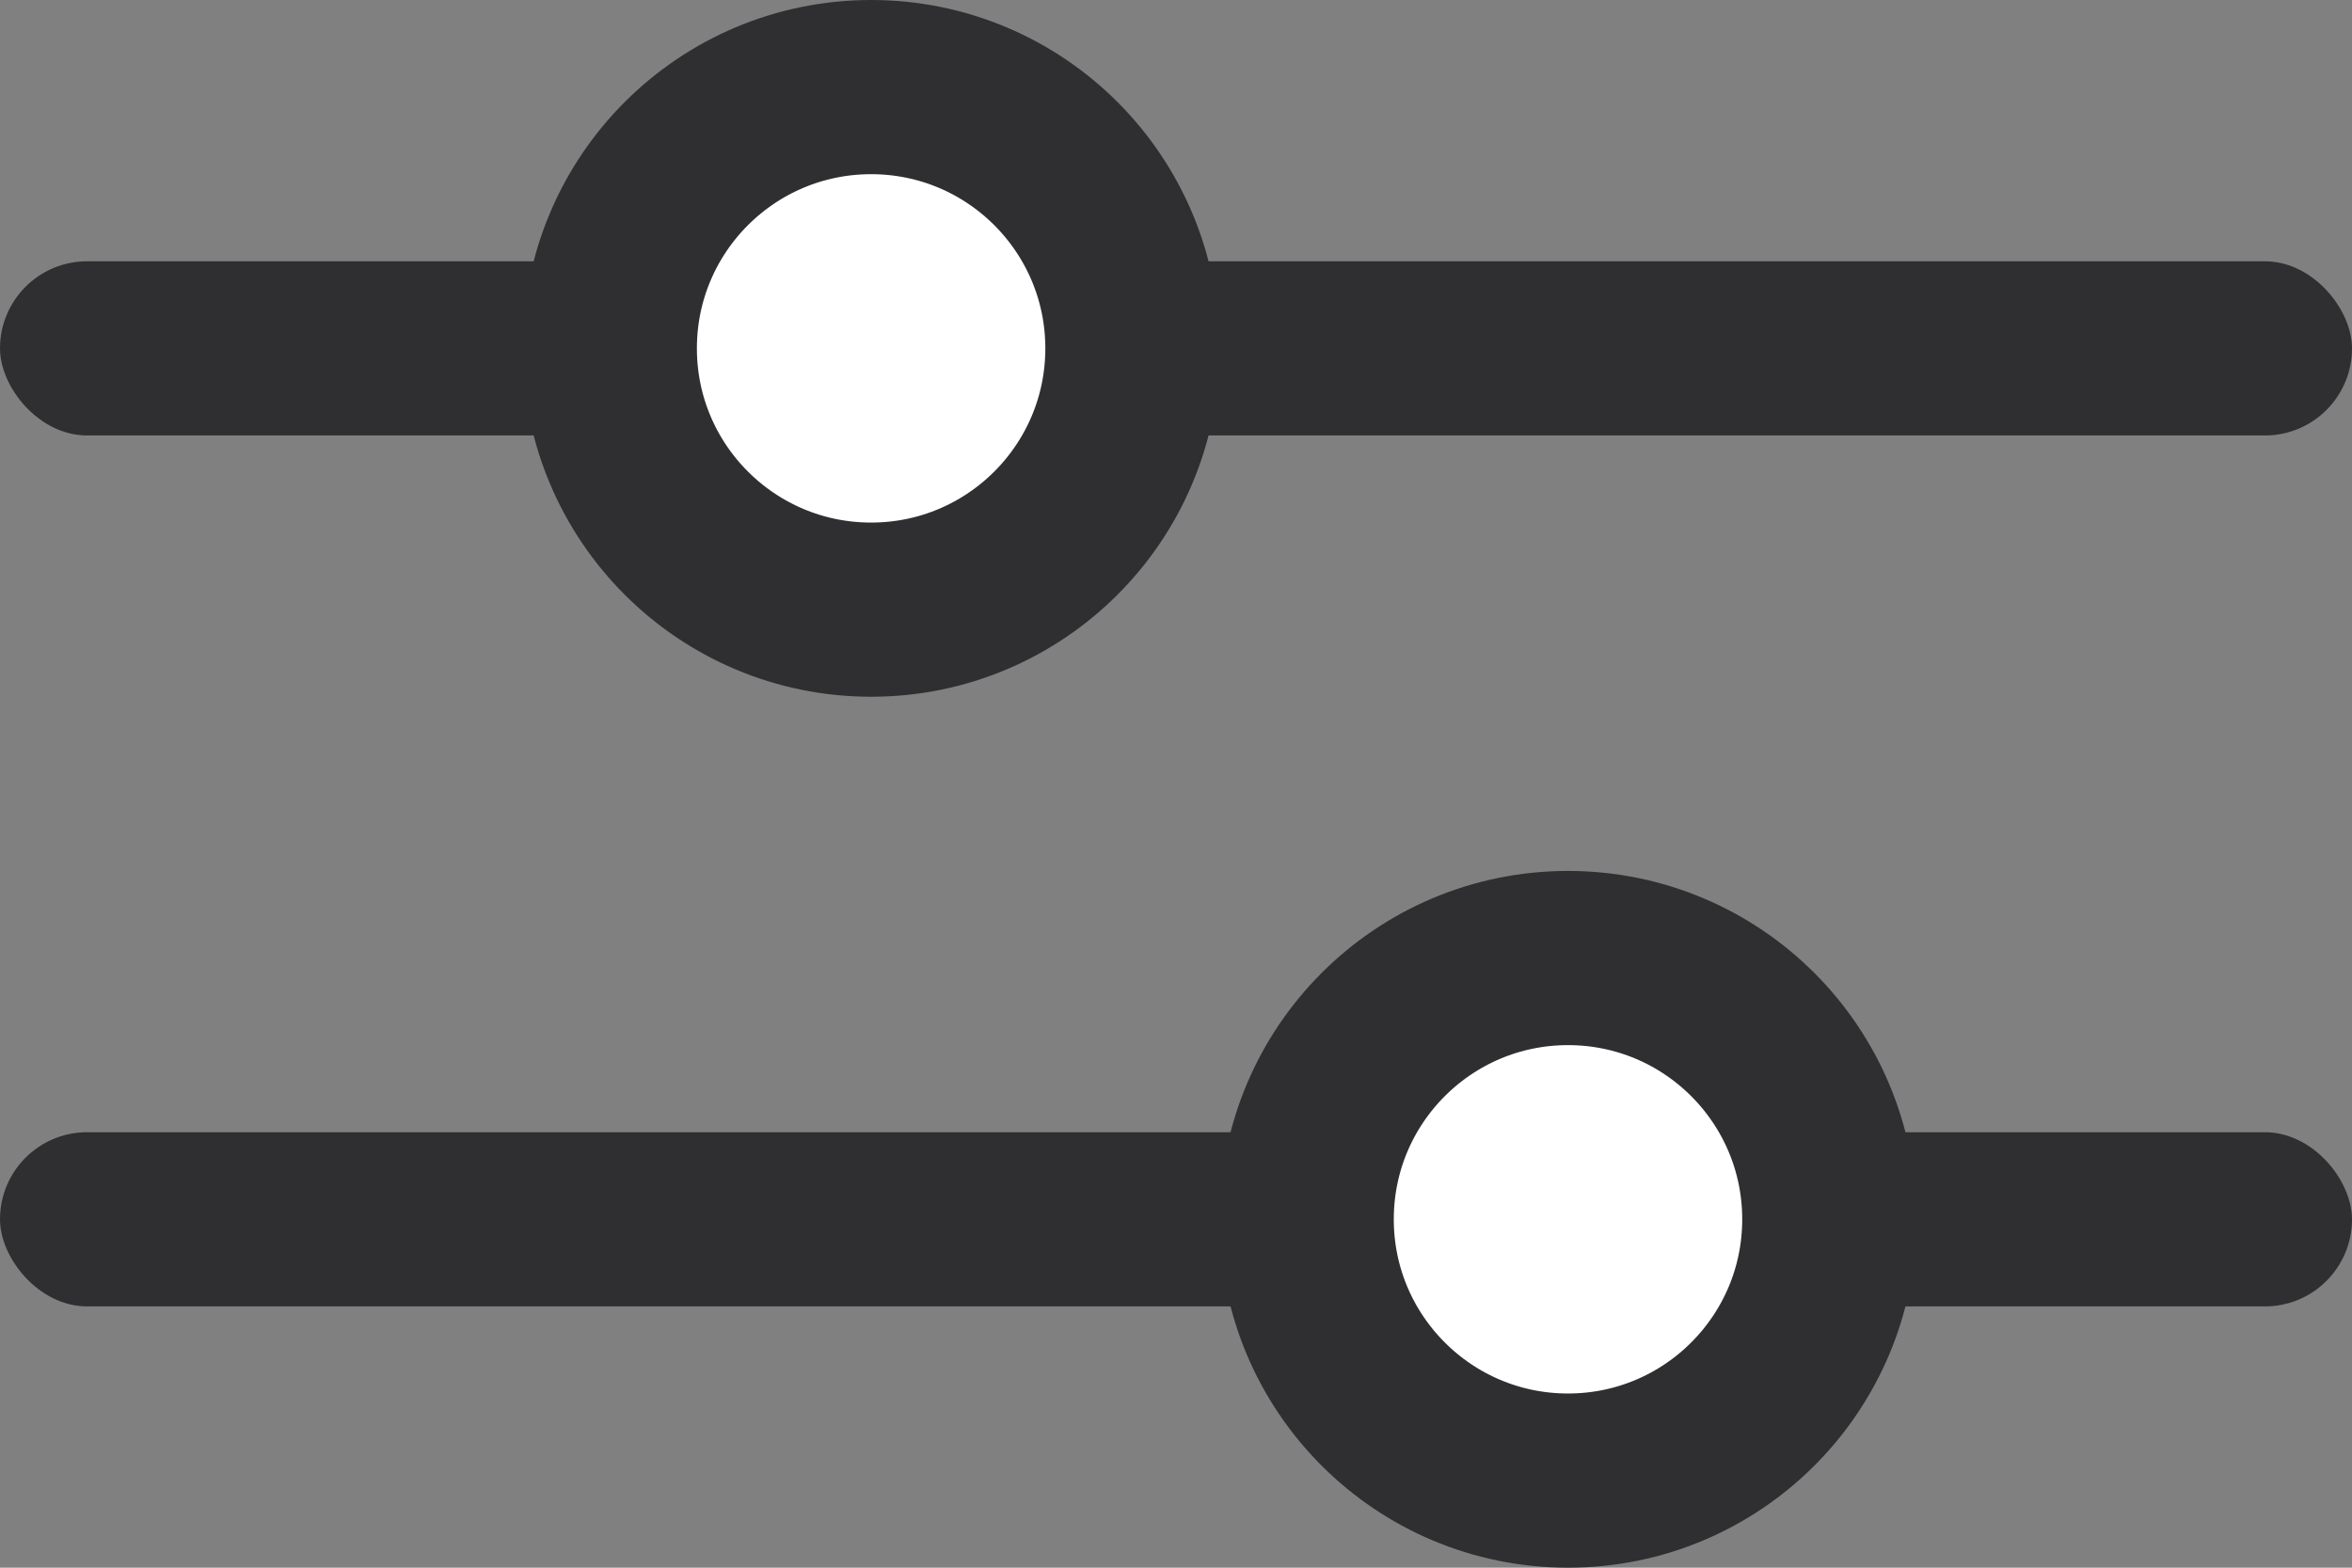 <svg width="27" height="18" viewBox="0 0 27 18" fill="none" xmlns="http://www.w3.org/2000/svg">
<rect x="0" y="0" width="27" height="18" fill="#808080" stroke="none"/>
<rect y="3" width="27" height="2" rx="1" fill="#2F2F31"/>
<circle cx="10" cy="4" r="3" fill="white" stroke="#2F2F31" stroke-width="2"/>
<rect y="13" width="27" height="2" rx="1" fill="#2F2F31"/>
<circle cx="18" cy="14" r="3" fill="white" stroke="#2F2F31" stroke-width="2"/>
</svg>
